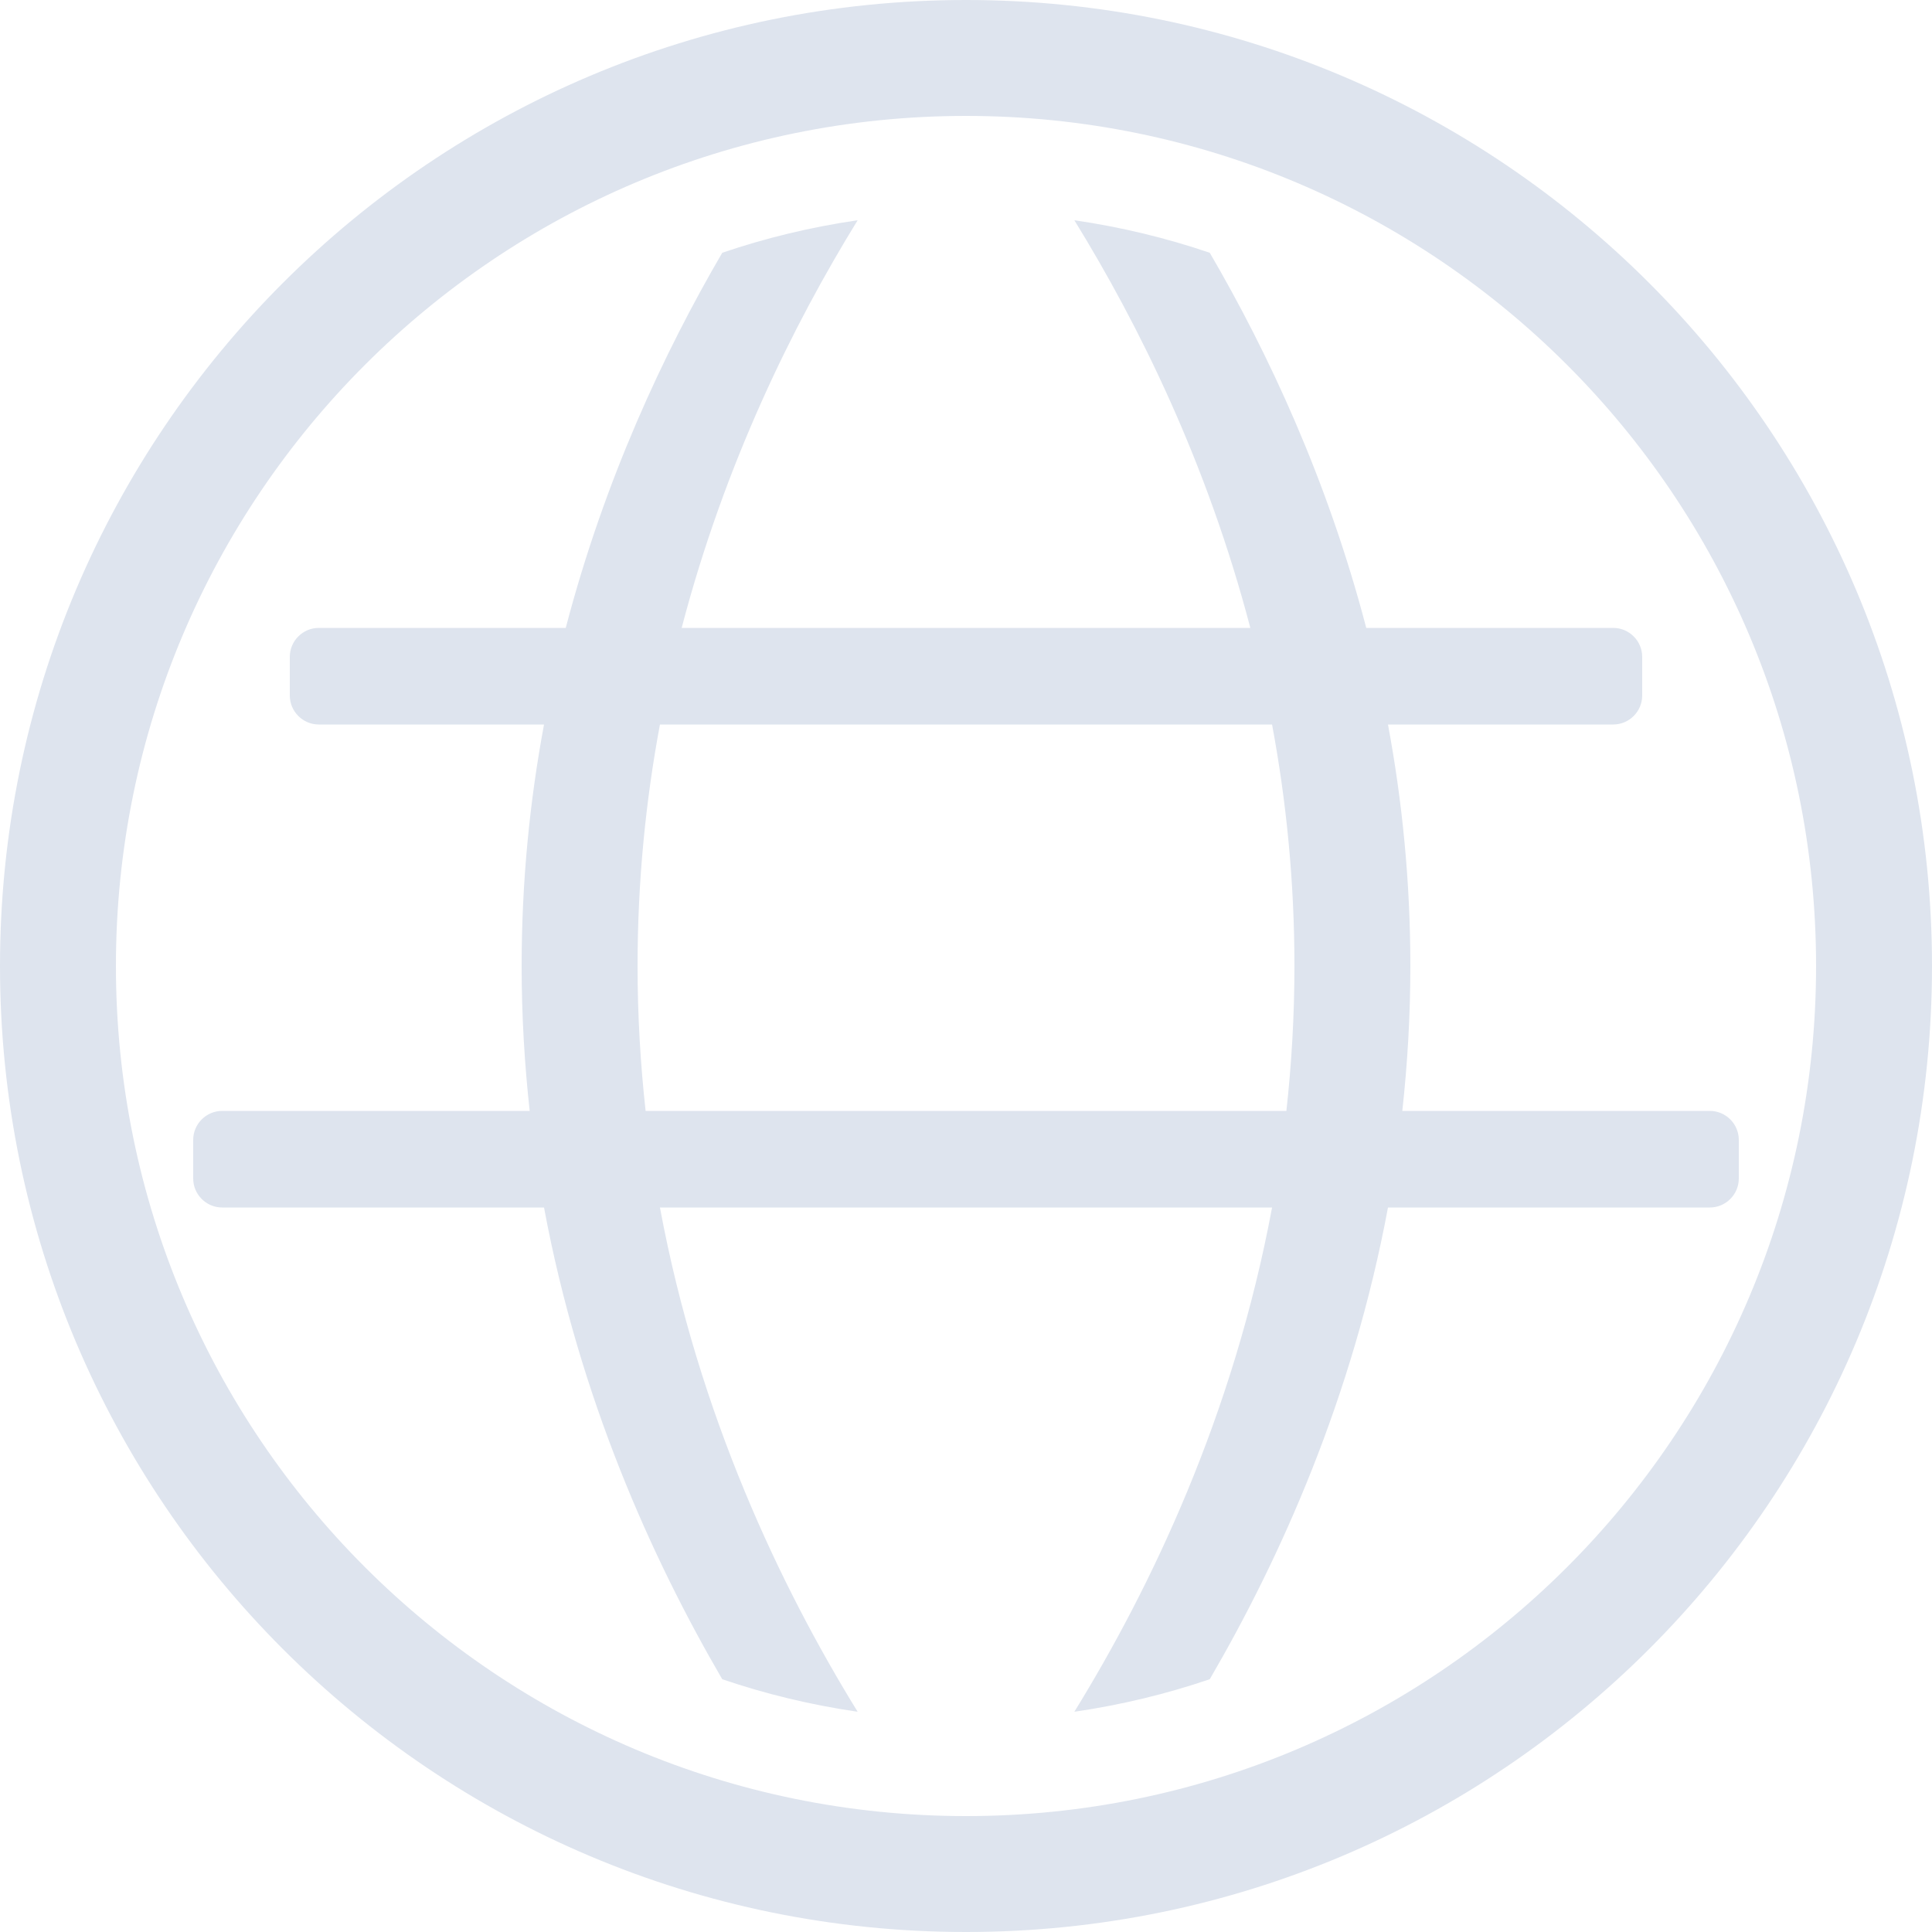 <svg width="12" height="12" viewBox="0 0 12 12" fill="none" xmlns="http://www.w3.org/2000/svg">
<path fill-rule="evenodd" clip-rule="evenodd" d="M6 12C9.314 12 12 9.314 12 6C12 2.686 9.314 0 6 0C2.686 0 0 2.686 0 6C0 9.314 2.686 12 6 12ZM6 11.28C8.916 11.28 11.28 8.916 11.28 6C11.28 3.084 8.916 0.72 6 0.72C3.084 0.72 0.72 3.084 0.72 6C0.72 8.916 3.084 11.28 6 11.28ZM1.98 3.9C1.881 3.9 1.8 3.981 1.8 4.08L1.8 4.32C1.8 4.419 1.881 4.5 1.98 4.5L3.379 4.5C3.291 4.972 3.24 5.473 3.24 6C3.24 6.309 3.258 6.609 3.29 6.9L1.38 6.9C1.281 6.9 1.2 6.981 1.2 7.08V7.32C1.2 7.419 1.281 7.5 1.38 7.5L3.379 7.5C3.599 8.681 4.047 9.677 4.486 10.43C4.756 10.522 5.038 10.59 5.327 10.632C4.851 9.86 4.339 8.79 4.099 7.5H7.901C7.661 8.79 7.149 9.86 6.673 10.632C6.962 10.59 7.244 10.522 7.514 10.43C7.953 9.677 8.401 8.681 8.621 7.5L10.62 7.5C10.719 7.5 10.8 7.419 10.8 7.32V7.08C10.8 6.981 10.719 6.9 10.62 6.9L8.71 6.9C8.742 6.609 8.76 6.309 8.76 6C8.76 5.473 8.709 4.972 8.621 4.5L10.02 4.5C10.119 4.5 10.2 4.419 10.2 4.32V4.08C10.2 3.981 10.119 3.9 10.02 3.9H8.486C8.245 2.979 7.877 2.192 7.514 1.57C7.244 1.478 6.962 1.41 6.673 1.368C7.073 2.017 7.498 2.876 7.766 3.9L4.234 3.9C4.502 2.876 4.927 2.017 5.327 1.368C5.038 1.41 4.756 1.478 4.486 1.57C4.123 2.192 3.755 2.979 3.514 3.9H1.98ZM7.99 6.9C8.022 6.609 8.04 6.309 8.04 6C8.04 5.473 7.989 4.972 7.901 4.5H4.099C4.011 4.972 3.96 5.473 3.96 6C3.96 6.309 3.978 6.609 4.01 6.9H7.99Z" fill="#DEE4EE"/>
</svg>
